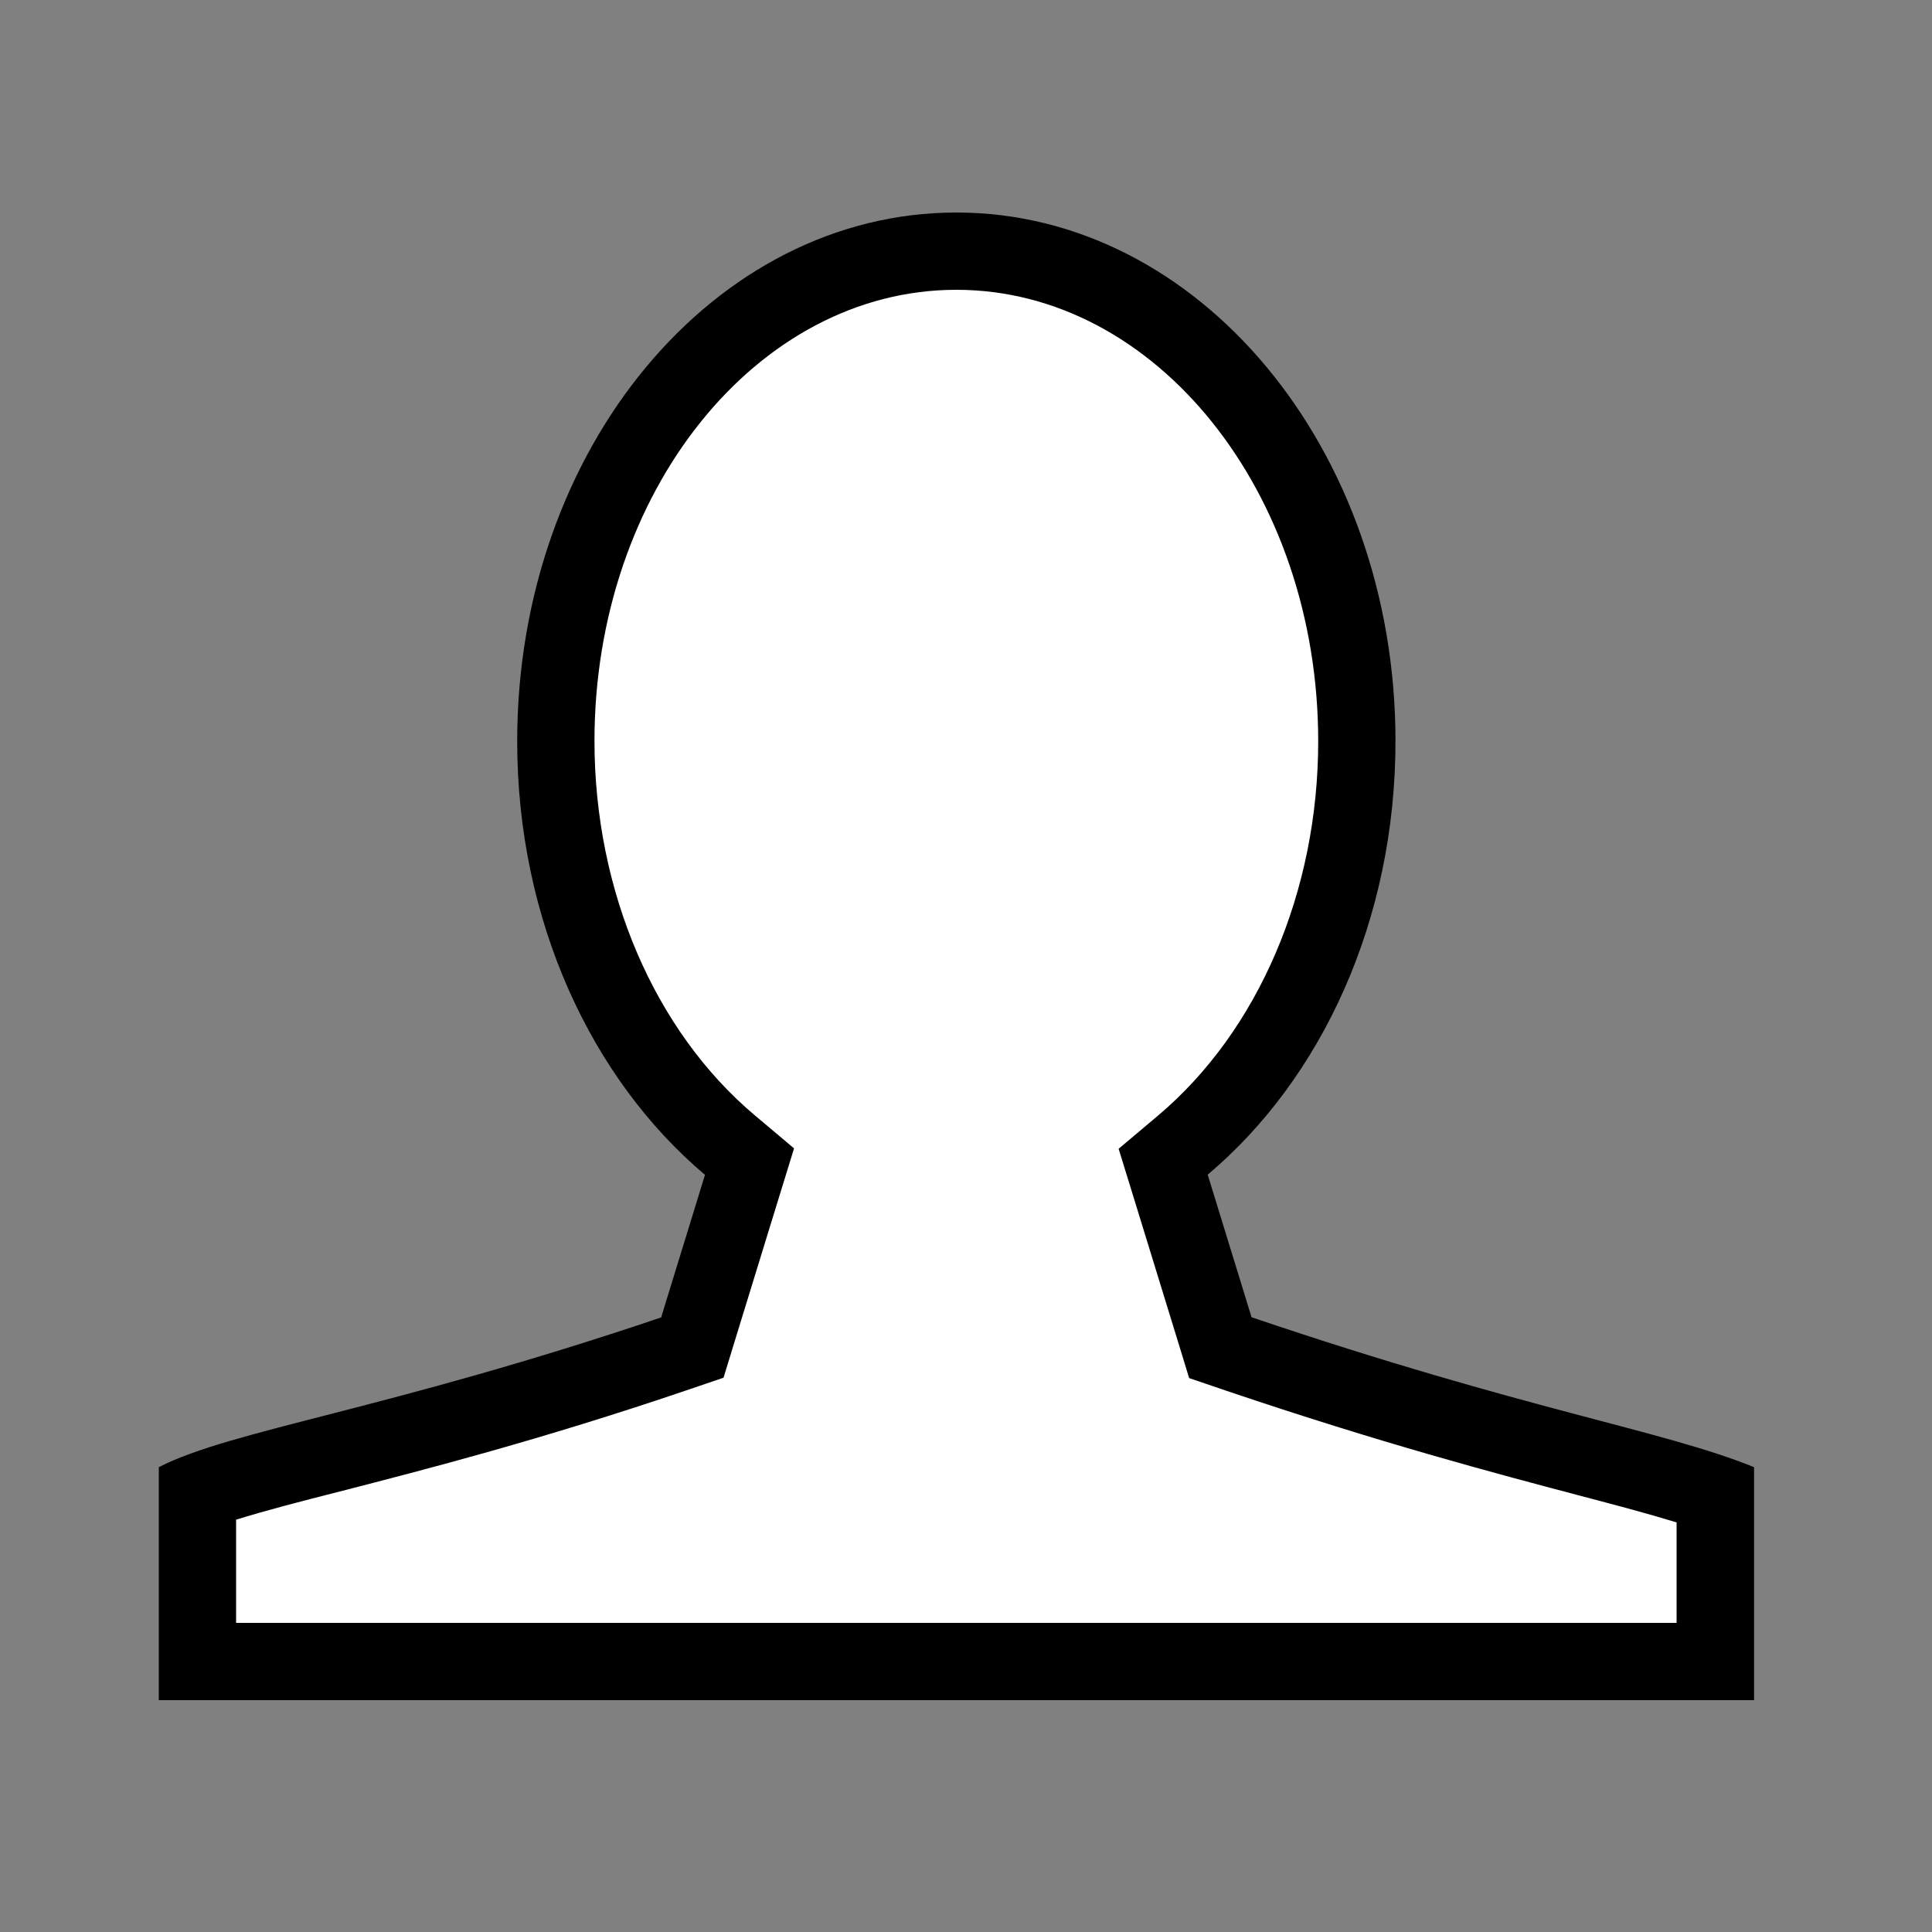 <?xml version="1.0" encoding="utf-8"?>
<!-- Generator: Adobe Illustrator 24.0.3, SVG Export Plug-In . SVG Version: 6.00 Build 0)  -->
<svg version="1.1" id="Layer_1" xmlns="http://www.w3.org/2000/svg" xmlns:xlink="http://www.w3.org/1999/xlink" x="0px" y="0px"
	 viewBox="0 0 100 100" style="enable-background:new 0 0 100 100;" xml:space="preserve">
<rect x="0" y="0" width="100" height="100" fill="#808080" stroke="none"/>
<style type="text/css">
	.st0{fill:#FFFFFF;}
</style>
<g>
	<path class="st0" d="M10.22,86v-8.76c1.64-0.63,3.99-1.24,7.02-2.02c4.27-1.1,10.13-2.6,17.63-5.15l0.97-0.33l2.96-9.62l-1.01-0.85
		c-5.64-4.75-9.01-12.57-9.01-20.91C28.77,24.38,38.07,13,49.5,13c11.43,0,20.73,11.38,20.73,25.37c0,8.34-3.37,16.16-9.01,20.91
		l-1.01,0.85l2.96,9.62l0.97,0.33c7.97,2.7,13.78,4.23,18.02,5.35c2.73,0.72,4.86,1.28,6.63,1.9V86H10.22z"/>
	<path d="M49.5,15c10.33,0,18.73,10.48,18.73,23.37c0,7.76-3.1,15-8.3,19.38l-2.03,1.71l0.78,2.53l2.27,7.38l0.6,1.96l1.94,0.66
		c8.04,2.72,13.88,4.26,18.15,5.39c2.02,0.53,3.71,0.98,5.14,1.42V84H12.22v-5.34c1.46-0.46,3.35-0.95,5.52-1.5
		c4.3-1.11,10.2-2.62,17.77-5.19l1.94-0.66l0.6-1.96l2.27-7.38l0.78-2.53l-2.03-1.71c-5.2-4.38-8.3-11.62-8.3-19.38
		C30.77,25.48,39.17,15,49.5,15 M49.5,11c-12.55,0-22.73,12.25-22.73,27.37c0,9.29,3.85,17.49,9.72,22.44l-2.27,7.38
		C20,73,12,74,8.22,75.94V88h82.57V75.94C86,74,79,73,64.78,68.18l-2.27-7.38c5.88-4.95,9.72-13.15,9.72-22.44
		C72.23,23.25,62.05,11,49.5,11L49.5,11z"/>
</g>
</svg>
